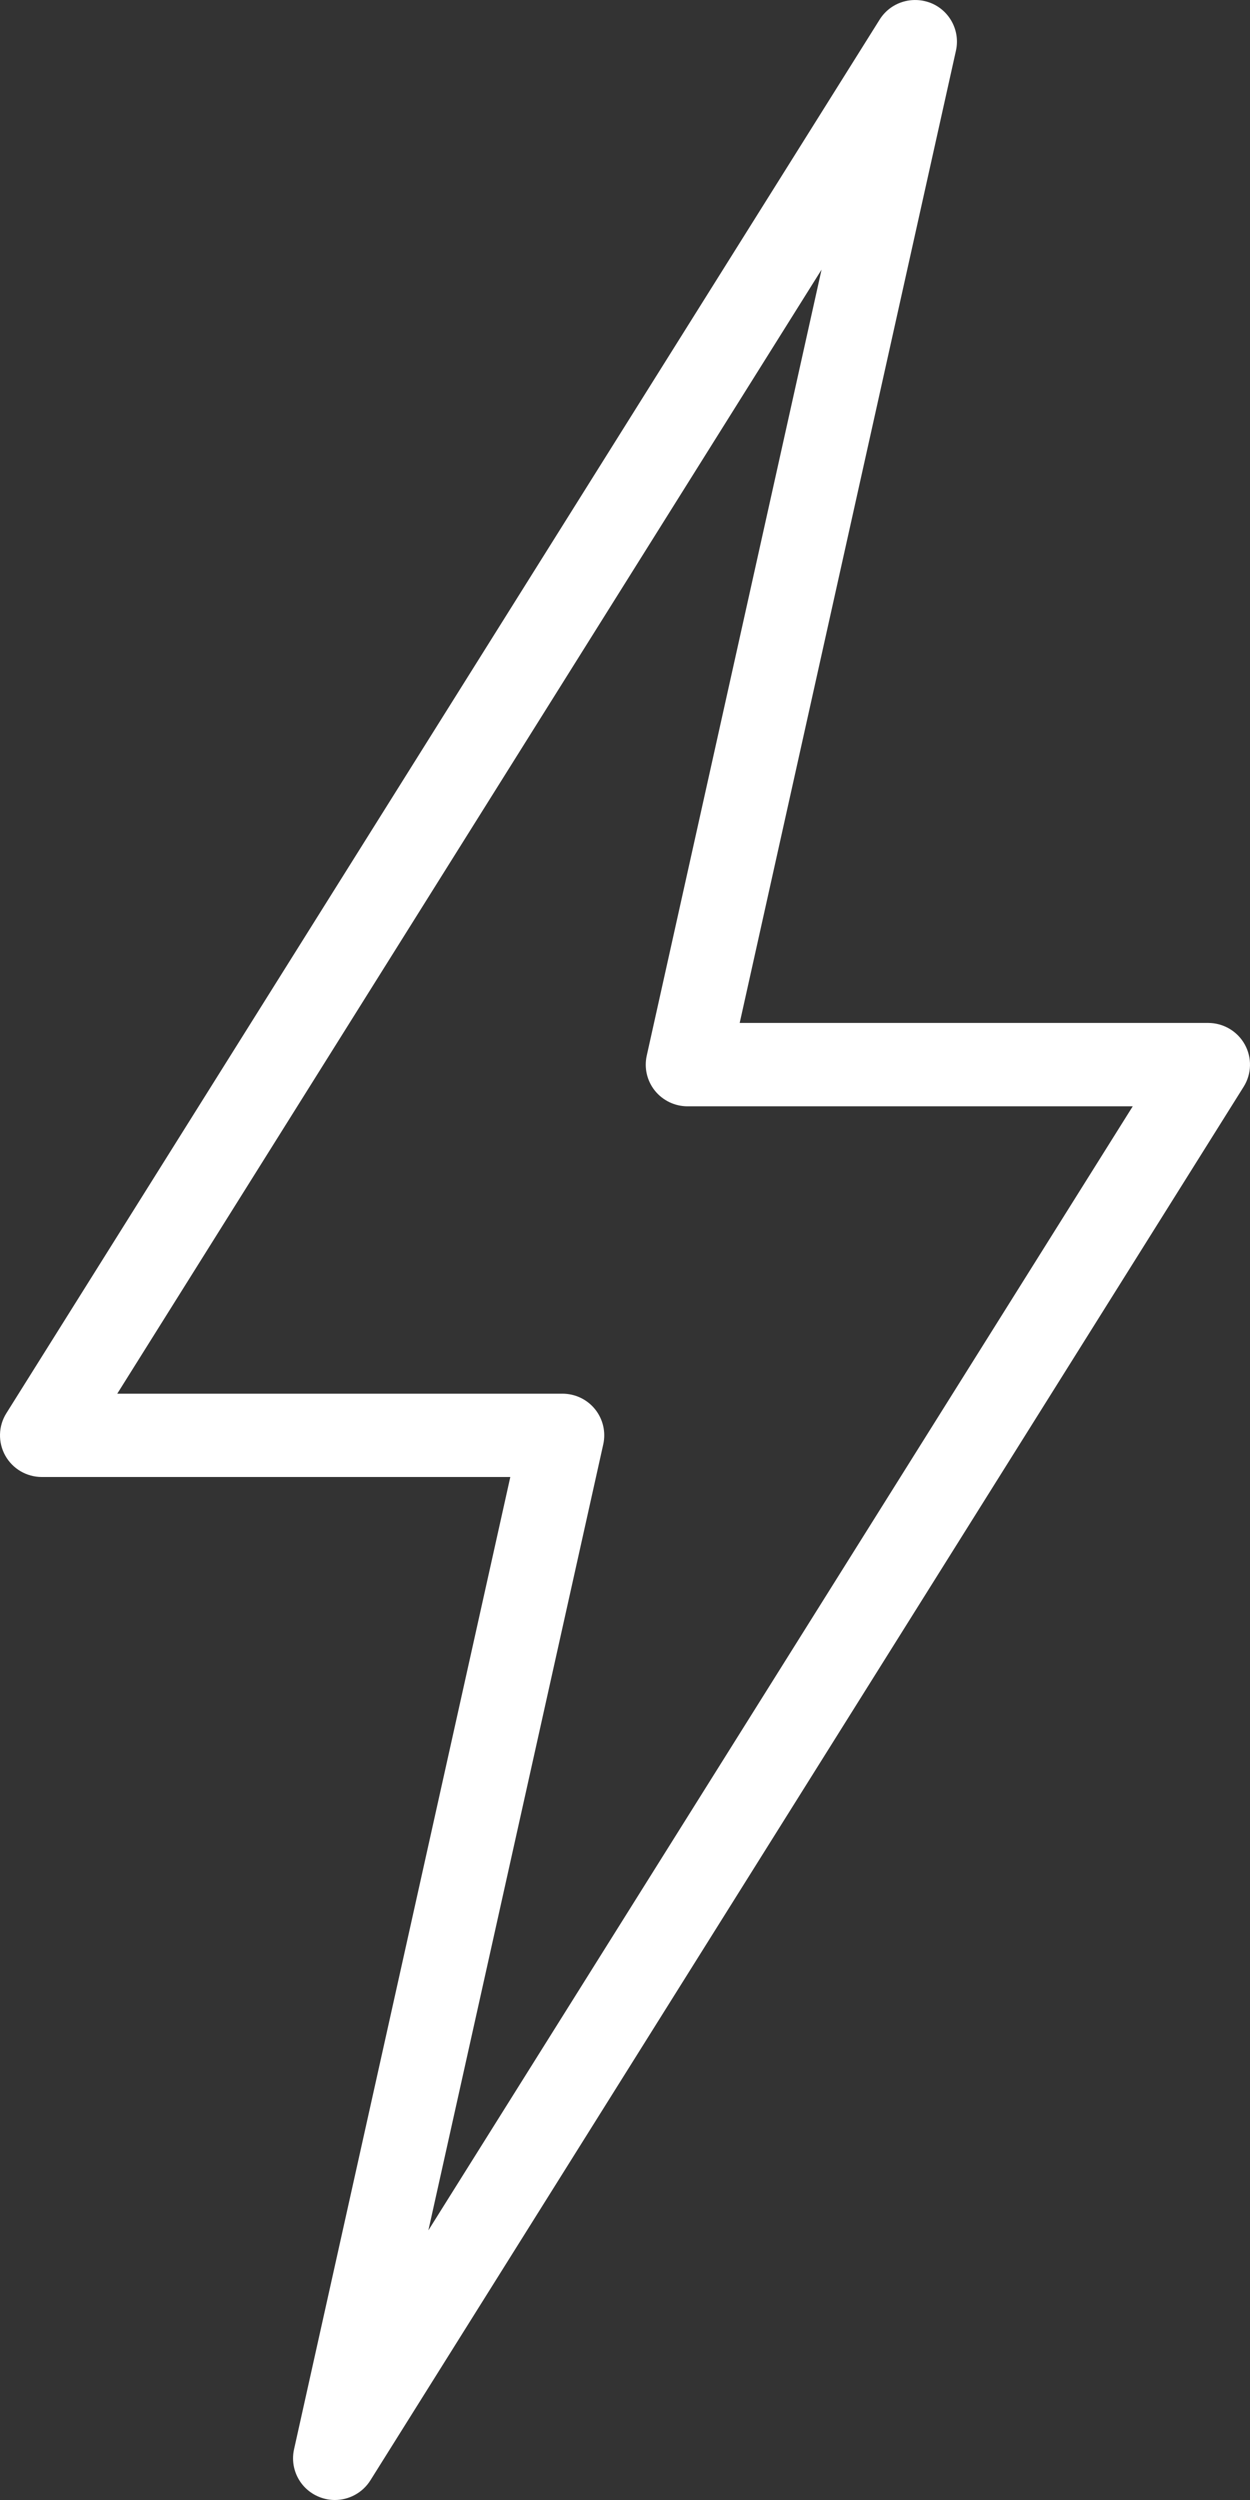 <svg width="20" height="40" viewBox="0 0 20 40" fill="none" xmlns="http://www.w3.org/2000/svg">
<rect x="0" y="0" width="20" height="40" fill="#333333" stroke="none"/>
<path d="M1.876 22.299H8.999C9.202 22.299 9.394 22.39 9.521 22.548C9.648 22.706 9.696 22.912 9.652 23.11L6.854 35.686L18.124 17.701H11.001C10.798 17.701 10.606 17.609 10.479 17.452C10.352 17.294 10.304 17.088 10.348 16.89L13.145 4.314L1.876 22.299ZM5.358 40C5.273 40 5.187 39.984 5.105 39.95C4.803 39.828 4.634 39.506 4.705 39.188L8.165 23.632H0.669C0.426 23.632 0.202 23.501 0.084 23.289C-0.034 23.077 -0.027 22.817 0.101 22.613L14.074 0.314C14.246 0.038 14.591 -0.072 14.896 0.049C15.197 0.172 15.366 0.494 15.295 0.811L11.835 16.367H19.33C19.574 16.367 19.798 16.499 19.916 16.711C20.034 16.923 20.027 17.182 19.899 17.387L5.926 39.686C5.8 39.886 5.583 40 5.358 40Z" fill="white"/>
</svg>
